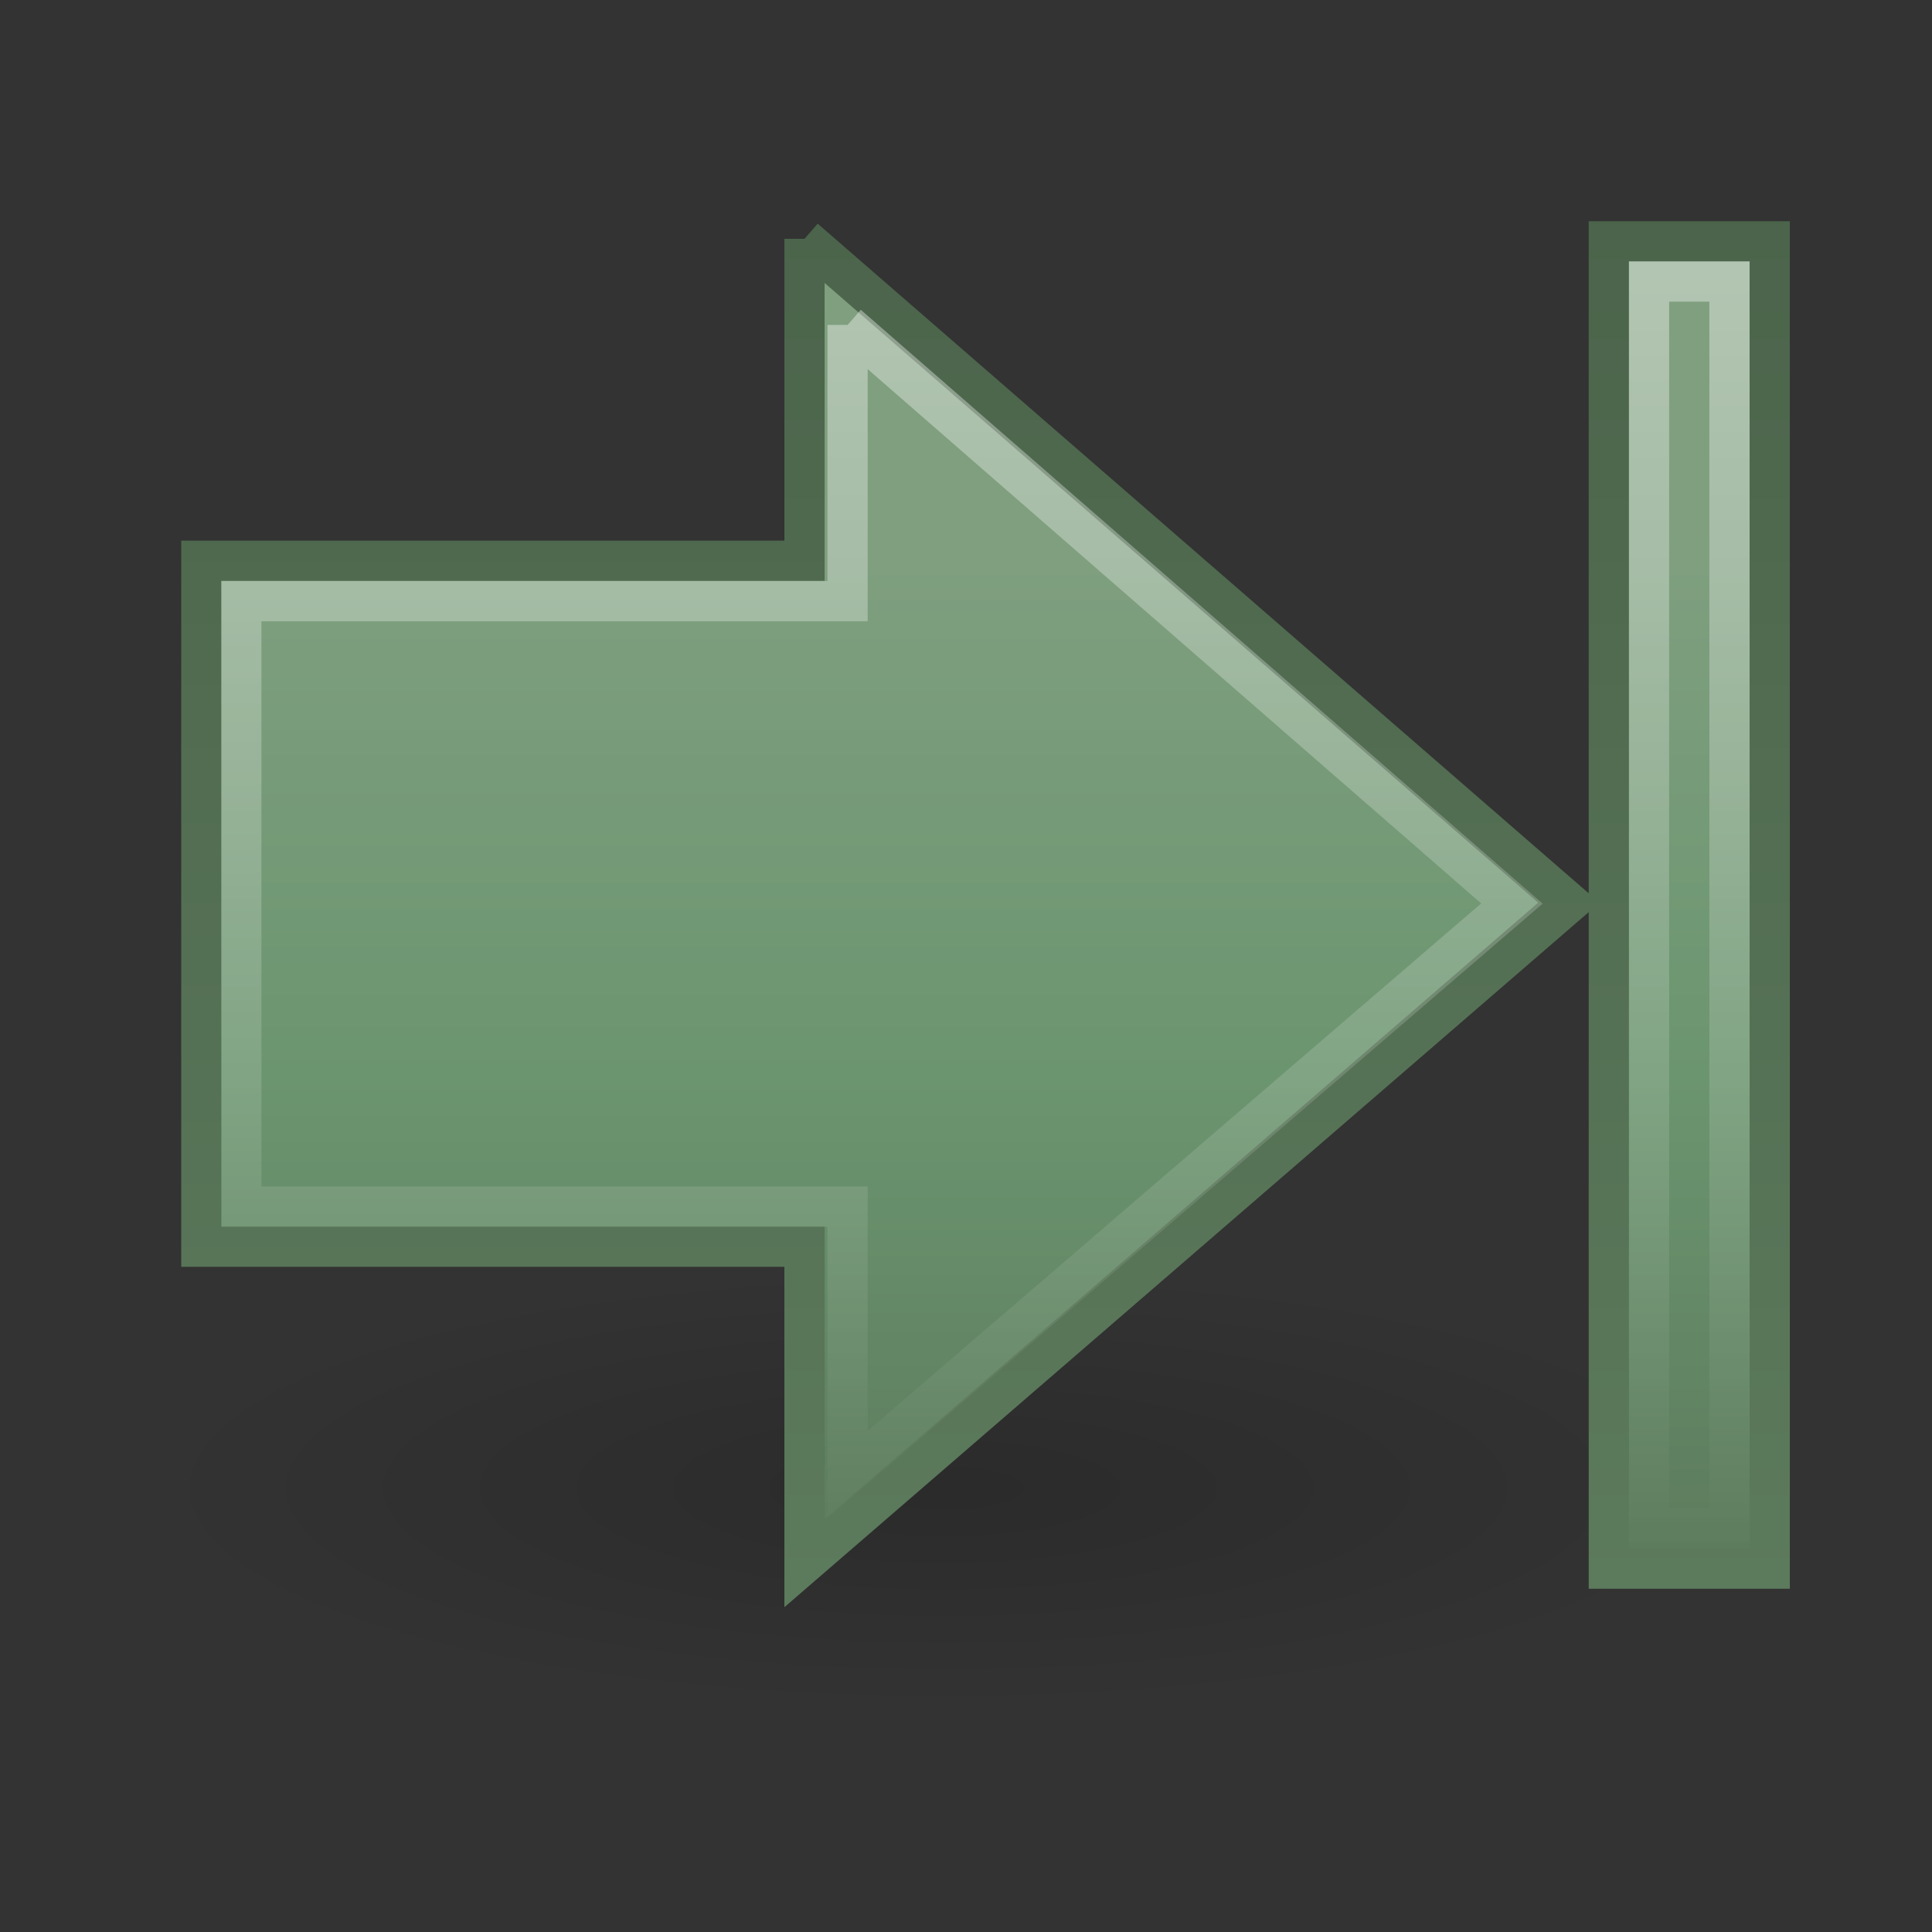 <?xml version="1.0" encoding="UTF-8" standalone="no"?>
<!-- Created with Inkscape (http://www.inkscape.org/) -->

<svg
   xmlns:dc="http://purl.org/dc/elements/1.1/"
   xmlns:cc="http://creativecommons.org/ns#"
   xmlns:rdf="http://www.w3.org/1999/02/22-rdf-syntax-ns#"
   xmlns:svg="http://www.w3.org/2000/svg"
   xmlns="http://www.w3.org/2000/svg"
   xmlns:sodipodi="http://sodipodi.sourceforge.net/DTD/sodipodi-0.dtd"
   xmlns:inkscape="http://www.inkscape.org/namespaces/inkscape"
   id="svg3732"
   height="22"
   width="22"
   version="1.1"
   sodipodi:docname="go-last.svg"
   inkscape:version="0.92.3 (2405546, 2018-03-11)">
  <rect width="100%" height="100%" fill="#333333" stroke="none"/>
  <sodipodi:namedview
     pagecolor="#ffffff"
     bordercolor="#666666"
     borderopacity="1"
     objecttolerance="10"
     gridtolerance="10"
     guidetolerance="10"
     inkscape:pageopacity="0"
     inkscape:pageshadow="2"
     inkscape:window-width="1600"
     inkscape:window-height="840"
     id="namedview21"
     showgrid="false"
     inkscape:zoom="13.04069"
     inkscape:cx="-3.3540161"
     inkscape:cy="6.998592"
     inkscape:window-x="0"
     inkscape:window-y="0"
     inkscape:window-maximized="1"
     inkscape:current-layer="svg3732"
     fit-margin-top="0"
     fit-margin-left="0"
     fit-margin-right="0"
     fit-margin-bottom="0" />
  <defs
     id="defs3734">
    <linearGradient
       id="linearGradient3696"
       y2="-13.999"
       gradientUnits="userSpaceOnUse"
       x2="42.004"
       gradientTransform="matrix(0,1,1,0,47,-3)"
       y1="-13.999"
       x1="10">
      <stop
         id="stop5115"
         style="stop-color:#fff"
         offset="0" />
      <stop
         id="stop5117"
         style="stop-color:#fff;stop-opacity:0"
         offset="1" />
    </linearGradient>
    <linearGradient
       id="linearGradient3683"
       y2="-22.997"
       gradientUnits="userSpaceOnUse"
       x2="40"
       gradientTransform="matrix(0,1,1,0,47,1.0059e-7)"
       y1="-22.997"
       x1="14.48">
      <stop
         id="stop3618"
         style="stop-color:#7f9f7f"
         offset="0" />
      <stop
         id="stop3270"
         style="stop-color:#6b956f"
         offset=".5" />
      <stop
         id="stop3620"
         style="stop-color:#5c7a5c"
         offset="1" />
    </linearGradient>
    <linearGradient
       id="linearGradient3691"
       y2="-34.997"
       gradientUnits="userSpaceOnUse"
       x2="5.938"
       gradientTransform="matrix(0,1,1,0,47,1.0059e-7)"
       y1="-34.997"
       x1="40">
      <stop
         id="stop3624"
         style="stop-color:#5c7a5c"
         offset="0" />
      <stop
         id="stop3626"
         style="stop-color:#4b644b"
         offset="1" />
    </linearGradient>
    <radialGradient
       id="radialGradient3730"
       gradientUnits="userSpaceOnUse"
       cy="19.031"
       cx="11.25"
       gradientTransform="matrix(-2.481,0,0,0.682,50.907,24.517)"
       r="8.062">
      <stop
         id="stop5107"
         offset="0" />
      <stop
         id="stop5109"
         style="stop-opacity:0"
         offset="1" />
    </radialGradient>
  </defs>
  <g
     id="layer1"
     transform="matrix(0.458,0,0,0.458,0.229,-0.229)">
    <path
       id="path4346"
       style="opacity:0.163;fill:url(#radialGradient3730)"
       d="m 3,37.5 a 20,5.5 0 0 0 40,0 20,5.5 0 1 0 -40,0 z"
       inkscape:connector-curvature="0" />
    <path
       id="rect4242"
       style="fill:url(#linearGradient3683);stroke:url(#linearGradient3691)"
       d="m 39.5,6.5 v 33 h 4 V 6.5 Z M 19.502,6.438 38.506,22.944 19.502,39.367 V 31.497 H 4.506 V 14.442 H 19.502 V 6.437 Z"
       inkscape:connector-curvature="0" />
    <path
       id="rect6697"
       style="opacity:0.4;fill:none;stroke:url(#linearGradient3696)"
       d="m 40.5,7.5 v 31 h 2 V 7.5 Z M 20.573,8.579 37.09,22.965 20.573,37.164 V 30.5 H 5.5 V 15.447 H 20.573 V 8.578 Z"
       inkscape:connector-curvature="0" />
  </g>
</svg>
